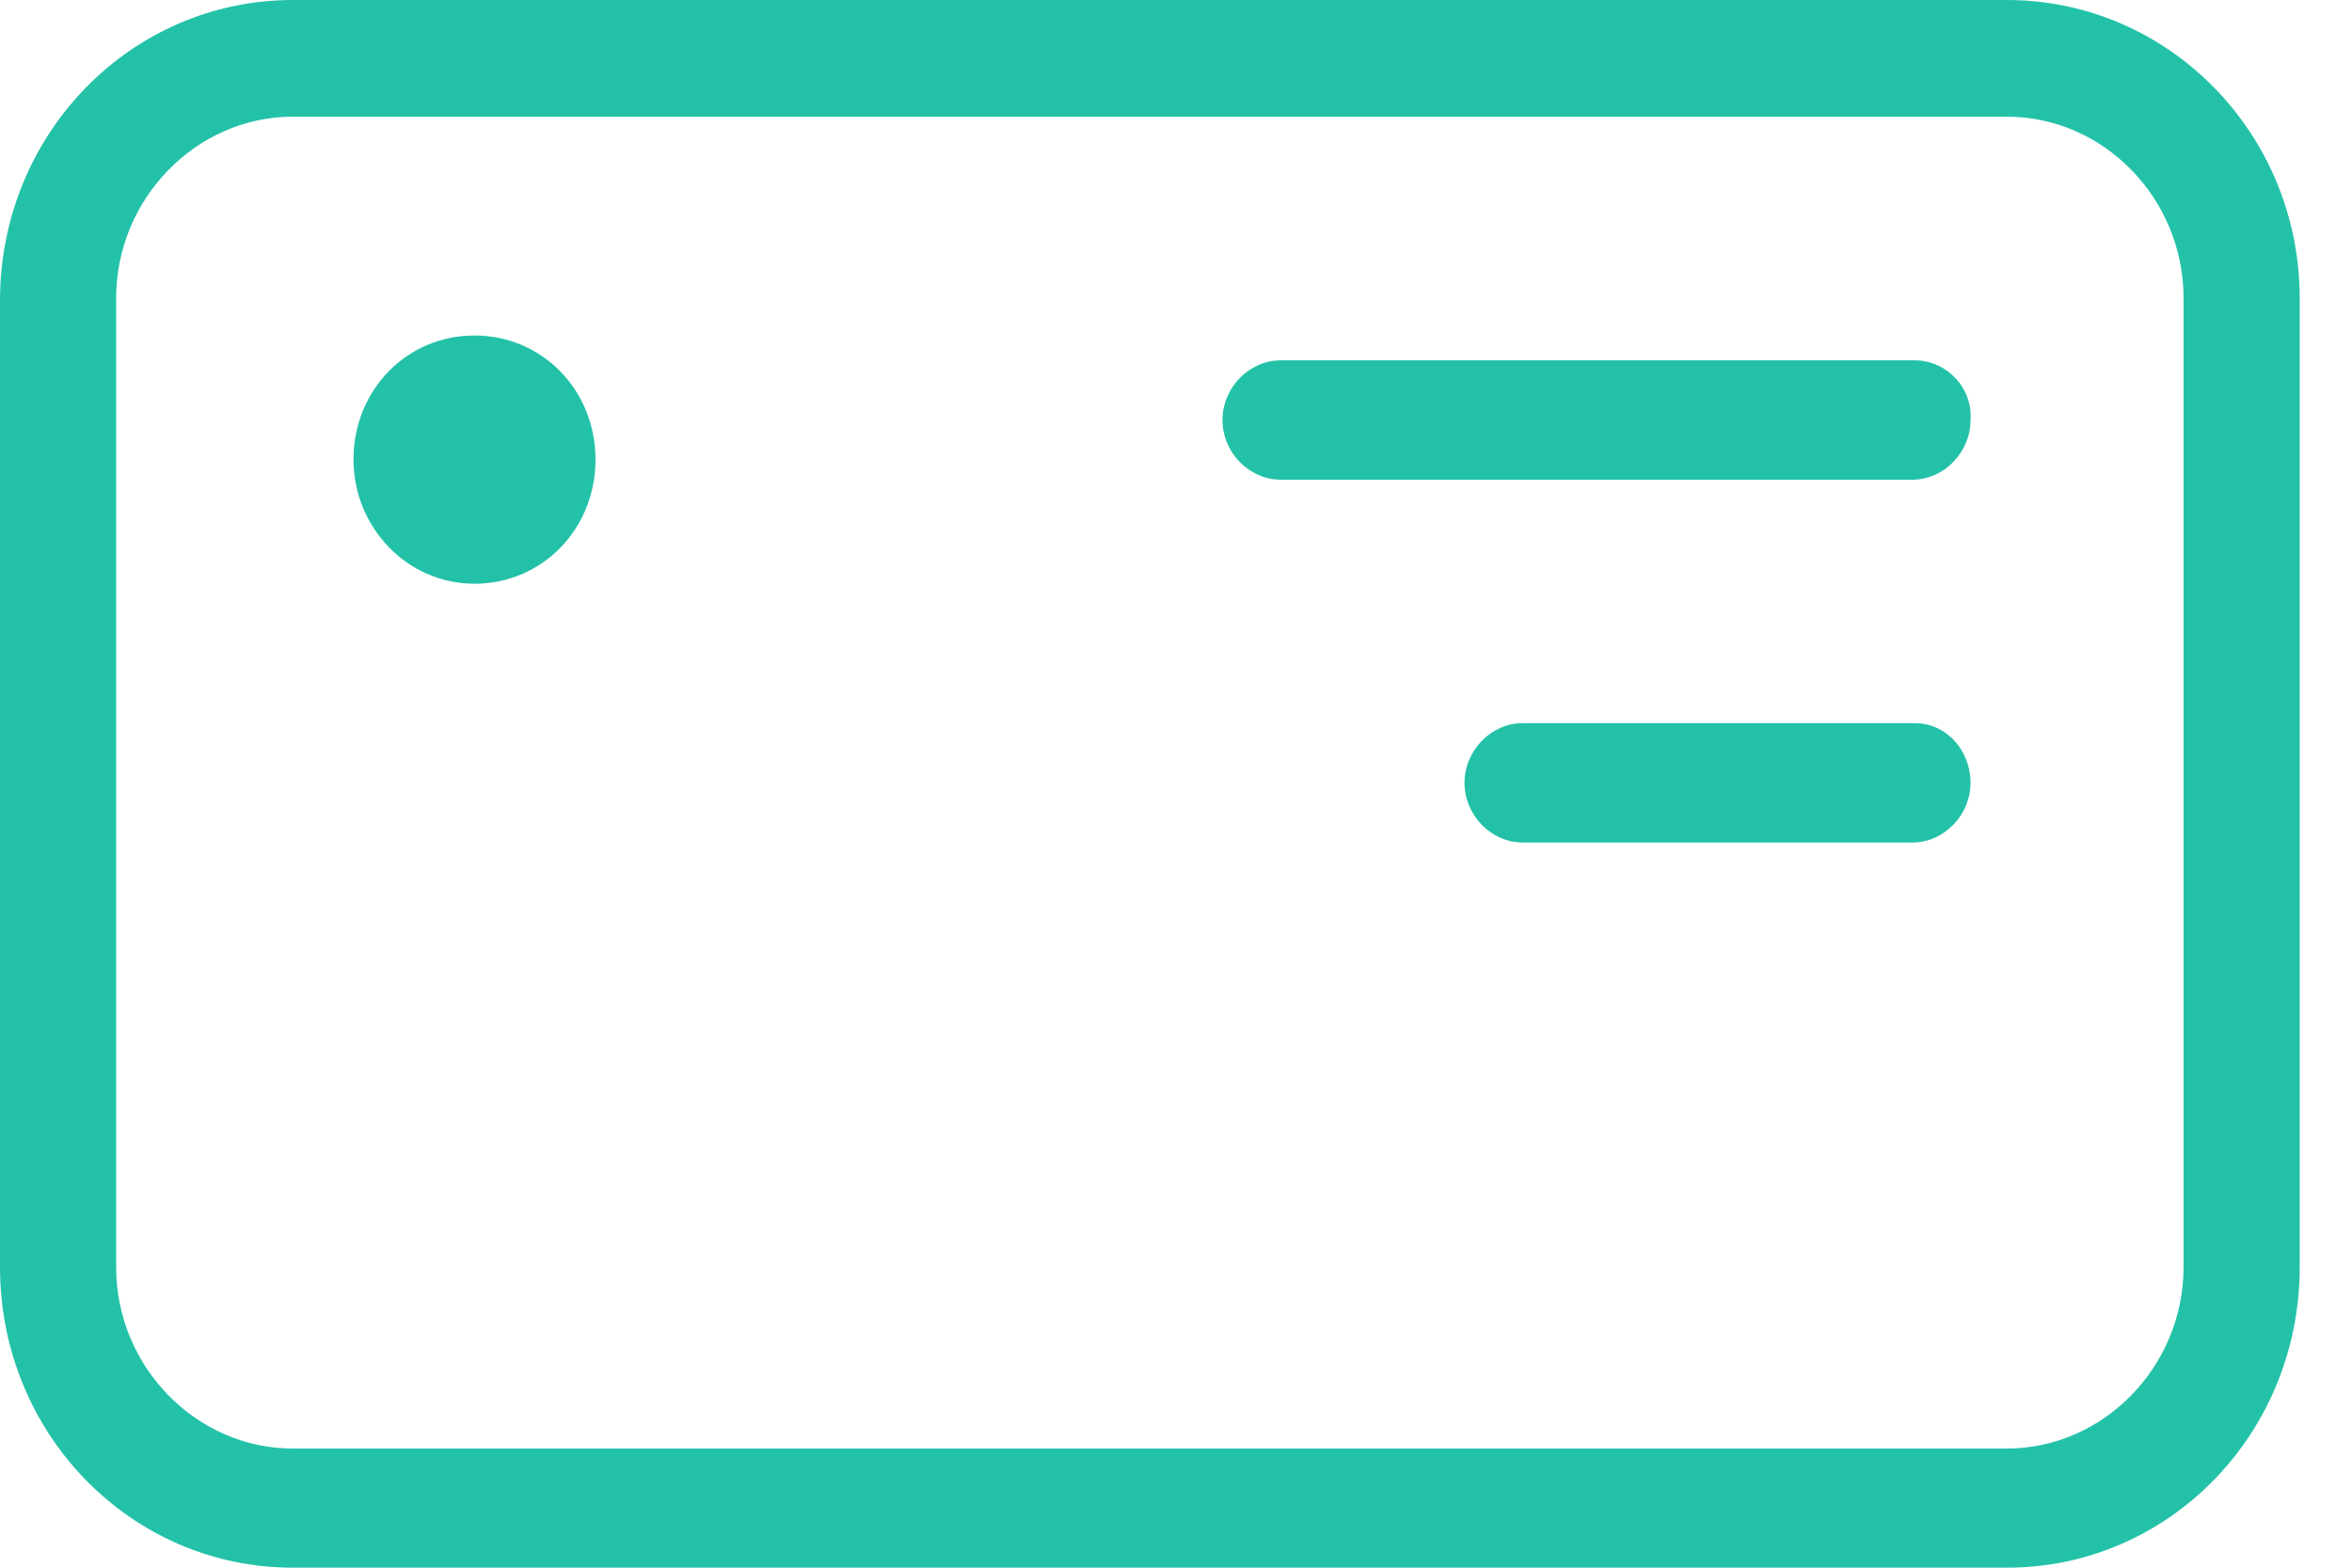 <svg width="21" height="14" viewBox="0 0 21 14" fill="none" xmlns="http://www.w3.org/2000/svg">
<path fill-rule="evenodd" clip-rule="evenodd" d="M17.918 0H2.615C1.167 0 0 1.198 0 2.684V11.316C0 12.802 1.167 14 2.615 14H17.918C19.366 14 20.533 12.802 20.533 11.316V2.662C20.533 1.198 19.366 0 17.918 0ZM19.496 11.316C19.496 12.202 18.783 12.936 17.918 12.936H2.615C1.751 12.936 1.037 12.204 1.037 11.316V2.662C1.037 1.776 1.751 1.042 2.615 1.042H17.918C18.783 1.042 19.496 1.773 19.496 2.662V11.316ZM17.097 3.218H11.434C11.153 3.218 10.915 3.462 10.915 3.751C10.915 4.04 11.153 4.284 11.434 4.284H17.075C17.356 4.284 17.594 4.04 17.594 3.751C17.615 3.462 17.378 3.218 17.097 3.218ZM17.097 6.458H13.595C13.314 6.458 13.076 6.702 13.076 6.991C13.076 7.28 13.314 7.524 13.595 7.524H17.075C17.356 7.524 17.594 7.28 17.594 6.991C17.594 6.7 17.378 6.458 17.097 6.458ZM4.236 2.996C3.631 2.996 3.156 3.484 3.156 4.104C3.156 4.704 3.631 5.213 4.236 5.213C4.842 5.213 5.317 4.724 5.317 4.104C5.317 3.484 4.842 2.996 4.236 2.996Z" fill="#23C2A8"/>
</svg>

